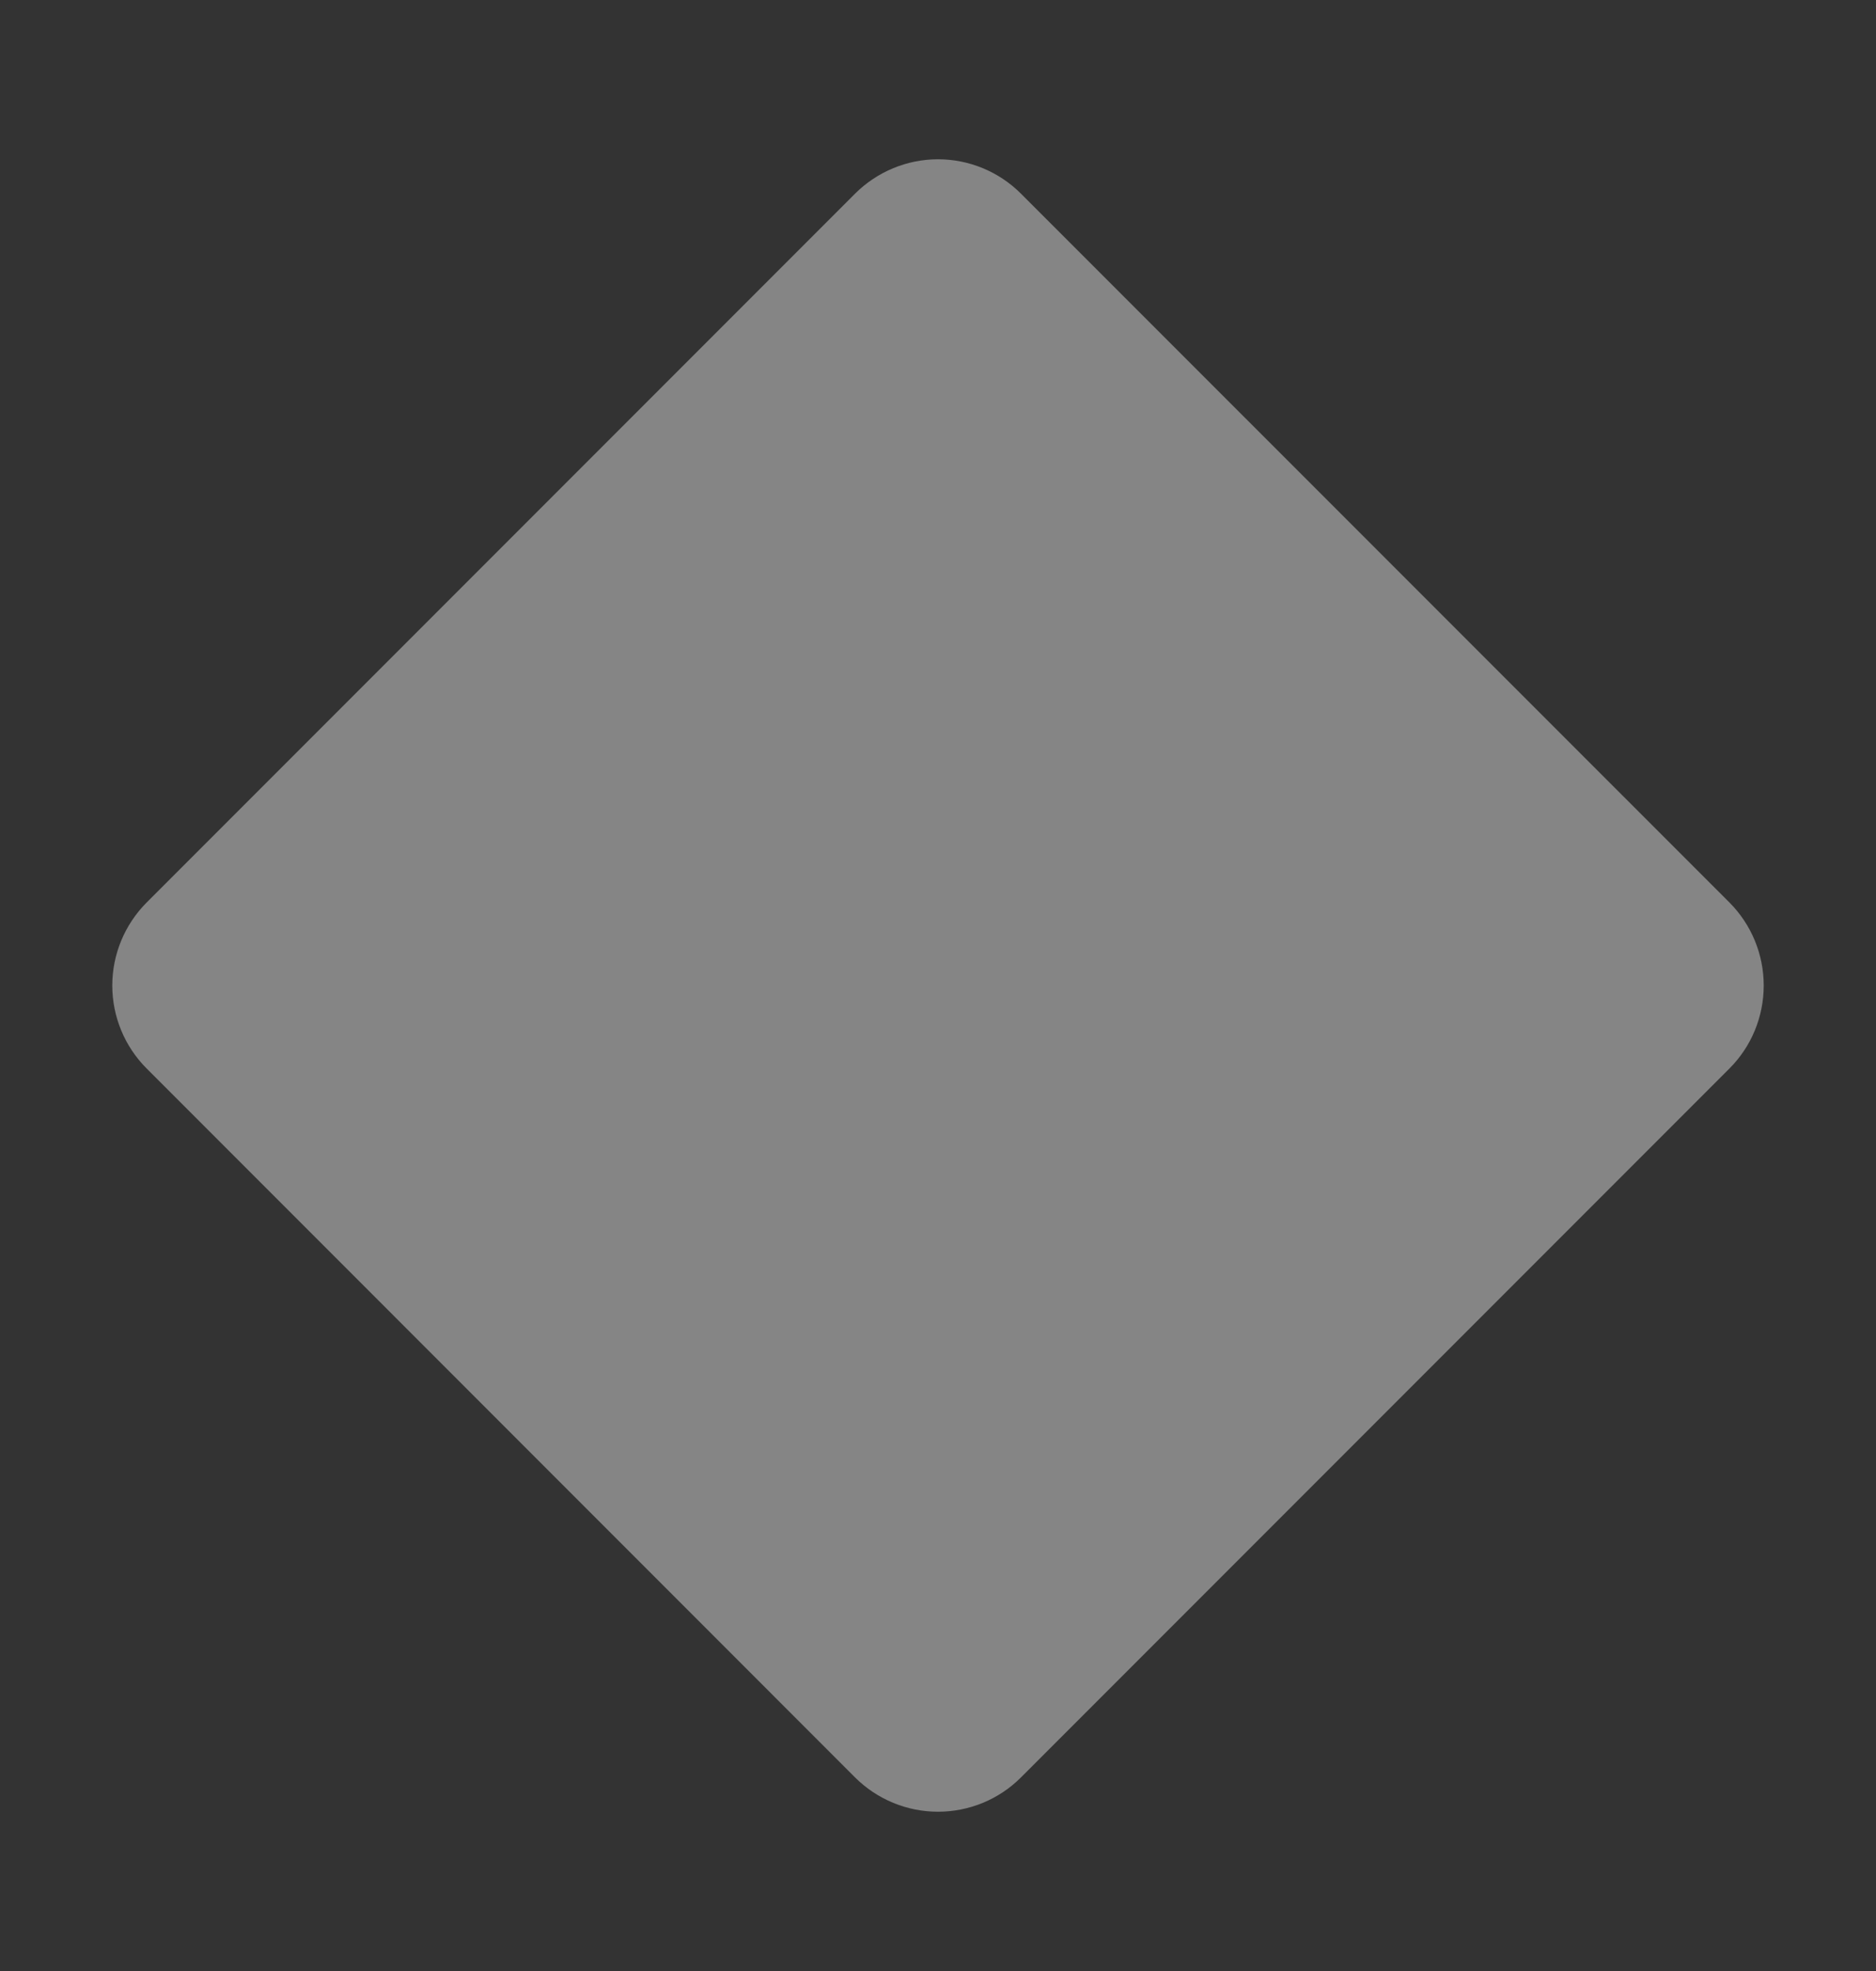 <svg width="20" height="21" viewBox="0 0 20 21" fill="none" xmlns="http://www.w3.org/2000/svg">
<rect x="0" y="0" width="20" height="21" fill="#333333" stroke="none"/>
<g opacity="0.4">
<path d="M18.438 11.384L10.884 18.938C10.65 19.172 10.332 19.303 10 19.303C9.669 19.303 9.351 19.172 9.116 18.938L1.563 11.384C1.329 11.15 1.197 10.832 1.197 10.5C1.197 10.169 1.329 9.851 1.563 9.616L9.116 2.063C9.351 1.829 9.669 1.697 10 1.697C10.332 1.697 10.65 1.829 10.884 2.063L18.438 9.616C18.672 9.851 18.803 10.169 18.803 10.5C18.803 10.832 18.672 11.15 18.438 11.384Z" fill="white"/>
</g>
</svg>
